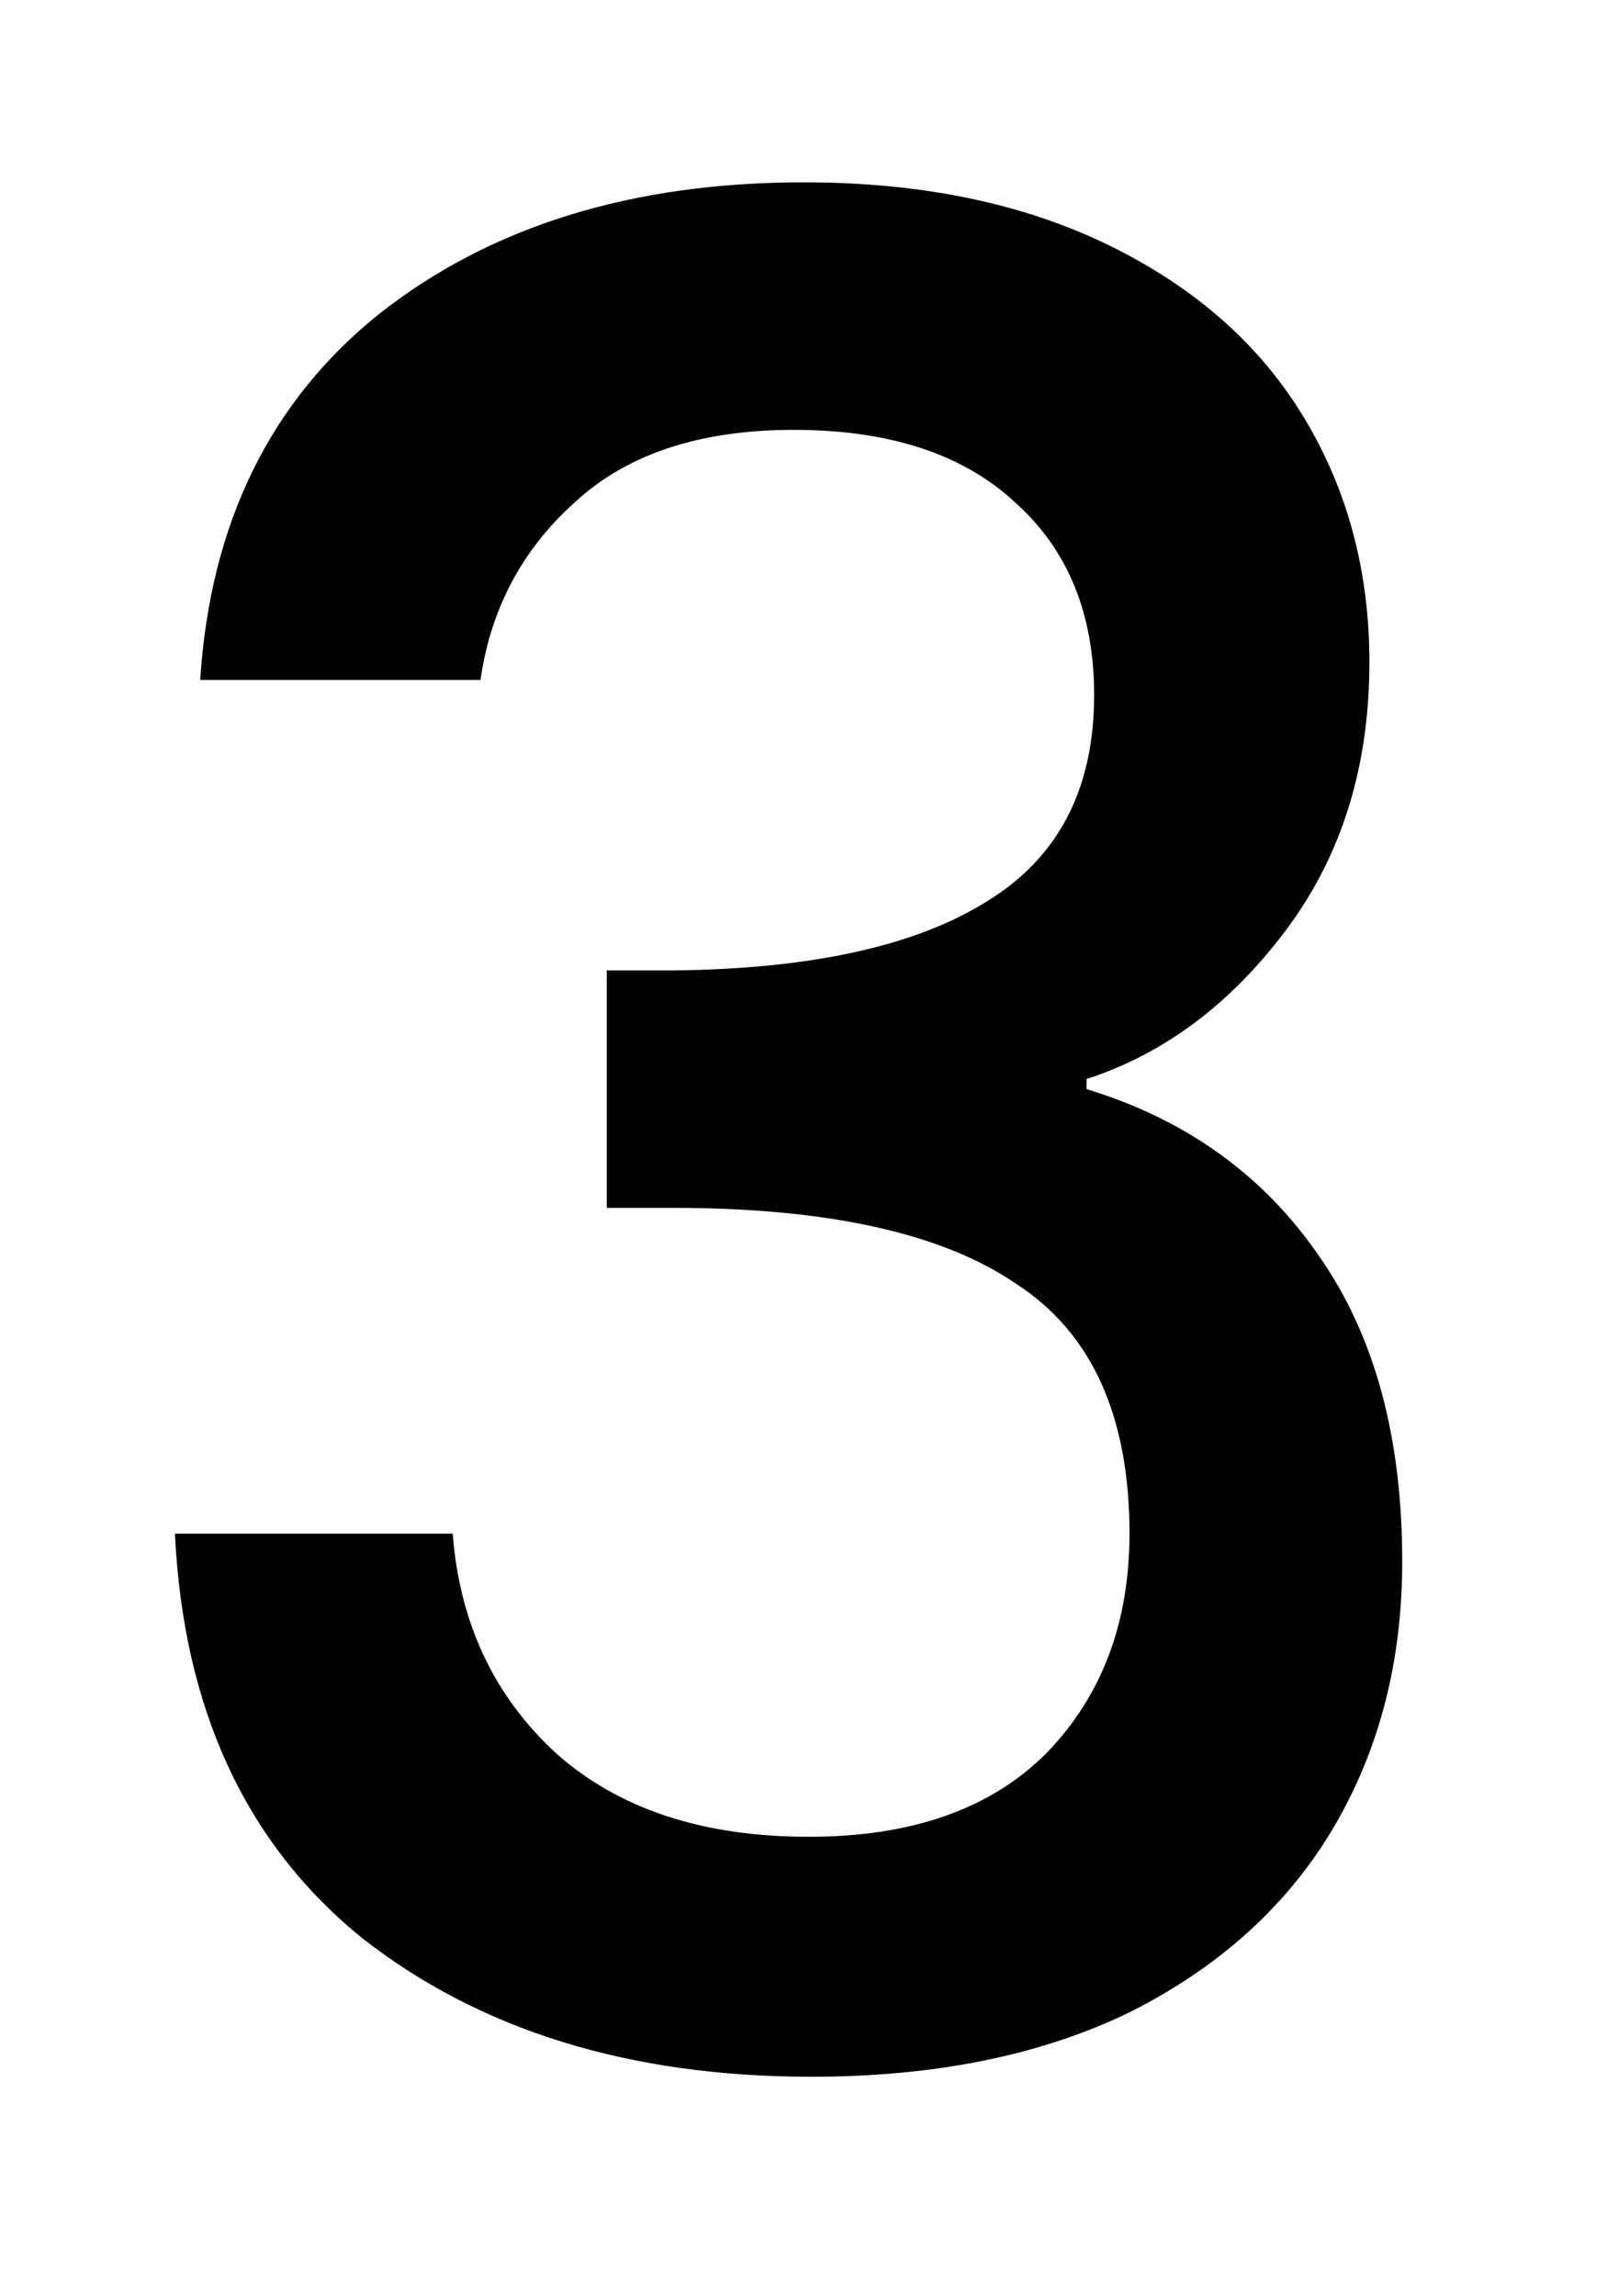 <svg width="7" height="10" viewBox="0 0 7 10" fill="none" xmlns="http://www.w3.org/2000/svg">
<path d="M0.872 2.961C0.916 2.279 1.177 1.747 1.653 1.366C2.137 0.985 2.753 0.794 3.501 0.794C4.015 0.794 4.458 0.886 4.832 1.069C5.206 1.252 5.489 1.502 5.679 1.817C5.87 2.132 5.965 2.488 5.965 2.884C5.965 3.339 5.844 3.727 5.602 4.05C5.36 4.373 5.071 4.589 4.733 4.699V4.743C5.166 4.875 5.503 5.117 5.745 5.469C5.987 5.814 6.108 6.257 6.108 6.8C6.108 7.233 6.009 7.618 5.811 7.955C5.613 8.292 5.32 8.56 4.931 8.758C4.543 8.949 4.077 9.044 3.534 9.044C2.742 9.044 2.09 8.842 1.576 8.439C1.07 8.028 0.799 7.442 0.762 6.679H1.972C2.002 7.068 2.152 7.387 2.423 7.636C2.695 7.878 3.061 7.999 3.523 7.999C3.971 7.999 4.315 7.878 4.557 7.636C4.799 7.387 4.92 7.068 4.92 6.679C4.92 6.166 4.755 5.803 4.425 5.59C4.103 5.37 3.604 5.26 2.929 5.26H2.643V4.226H2.94C3.534 4.219 3.985 4.12 4.293 3.929C4.609 3.738 4.766 3.438 4.766 3.027C4.766 2.675 4.653 2.396 4.425 2.191C4.198 1.978 3.875 1.872 3.457 1.872C3.047 1.872 2.728 1.978 2.5 2.191C2.273 2.396 2.137 2.653 2.093 2.961H0.872Z" fill="black"/>
</svg>
